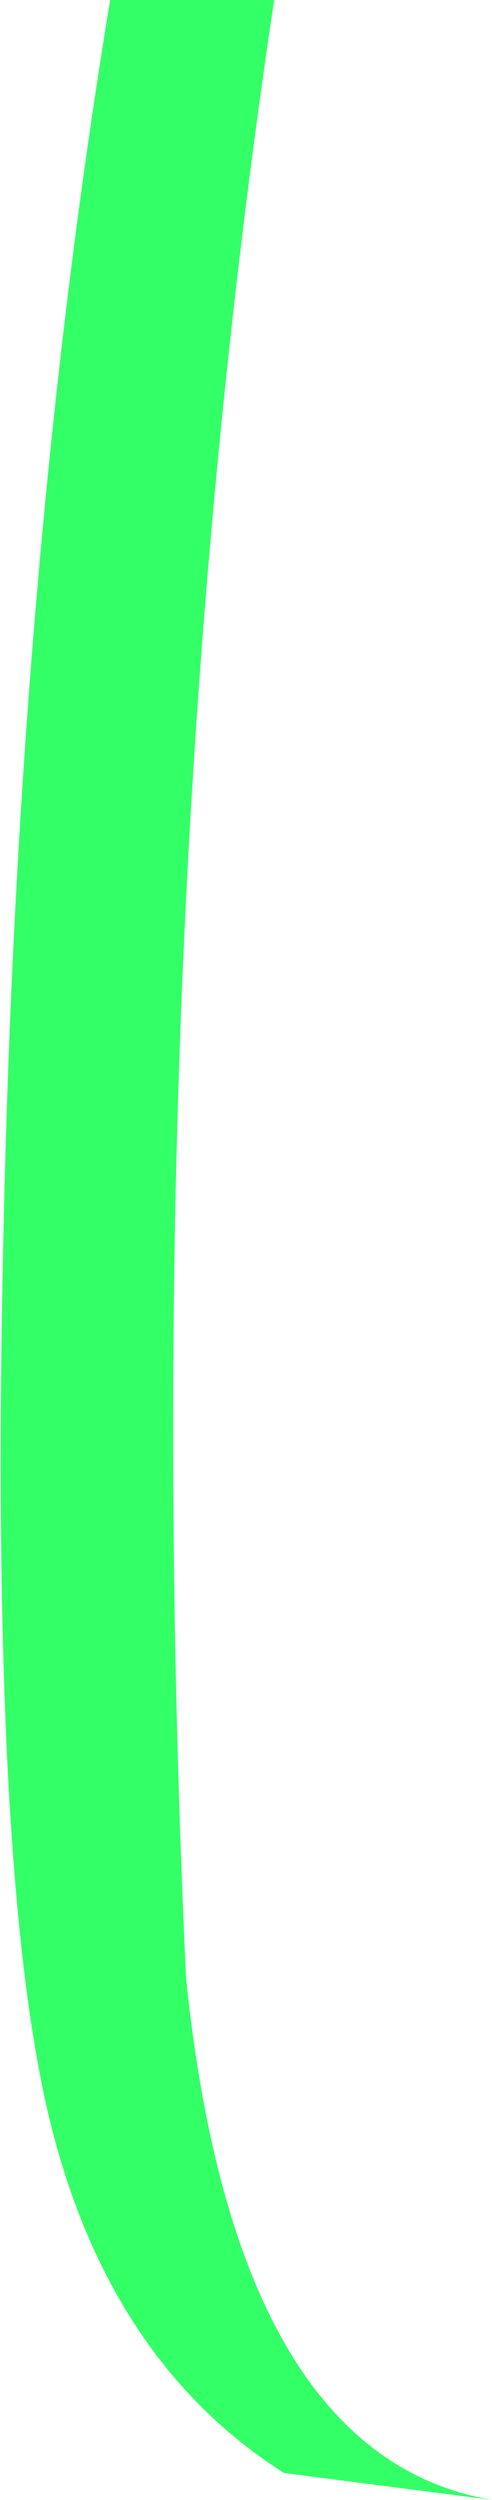 <?xml version="1.0" encoding="UTF-8" standalone="no"?>
<svg xmlns:xlink="http://www.w3.org/1999/xlink" height="51.0px" width="10.05px" xmlns="http://www.w3.org/2000/svg">
  <g transform="matrix(1.0, 0.0, 0.0, 1.0, 5.05, 25.2)">
    <path d="M0.75 25.25 Q-3.1 22.8 -4.2 17.3 -5.3 11.8 -4.95 -1.25 -4.6 -14.3 -2.8 -25.2 L0.55 -25.2 Q-2.25 -6.55 -1.25 15.15 -0.25 24.9 5.0 25.8 L0.75 25.25" fill="#33ff66" fill-rule="evenodd" stroke="none"/>
  </g>
</svg>
